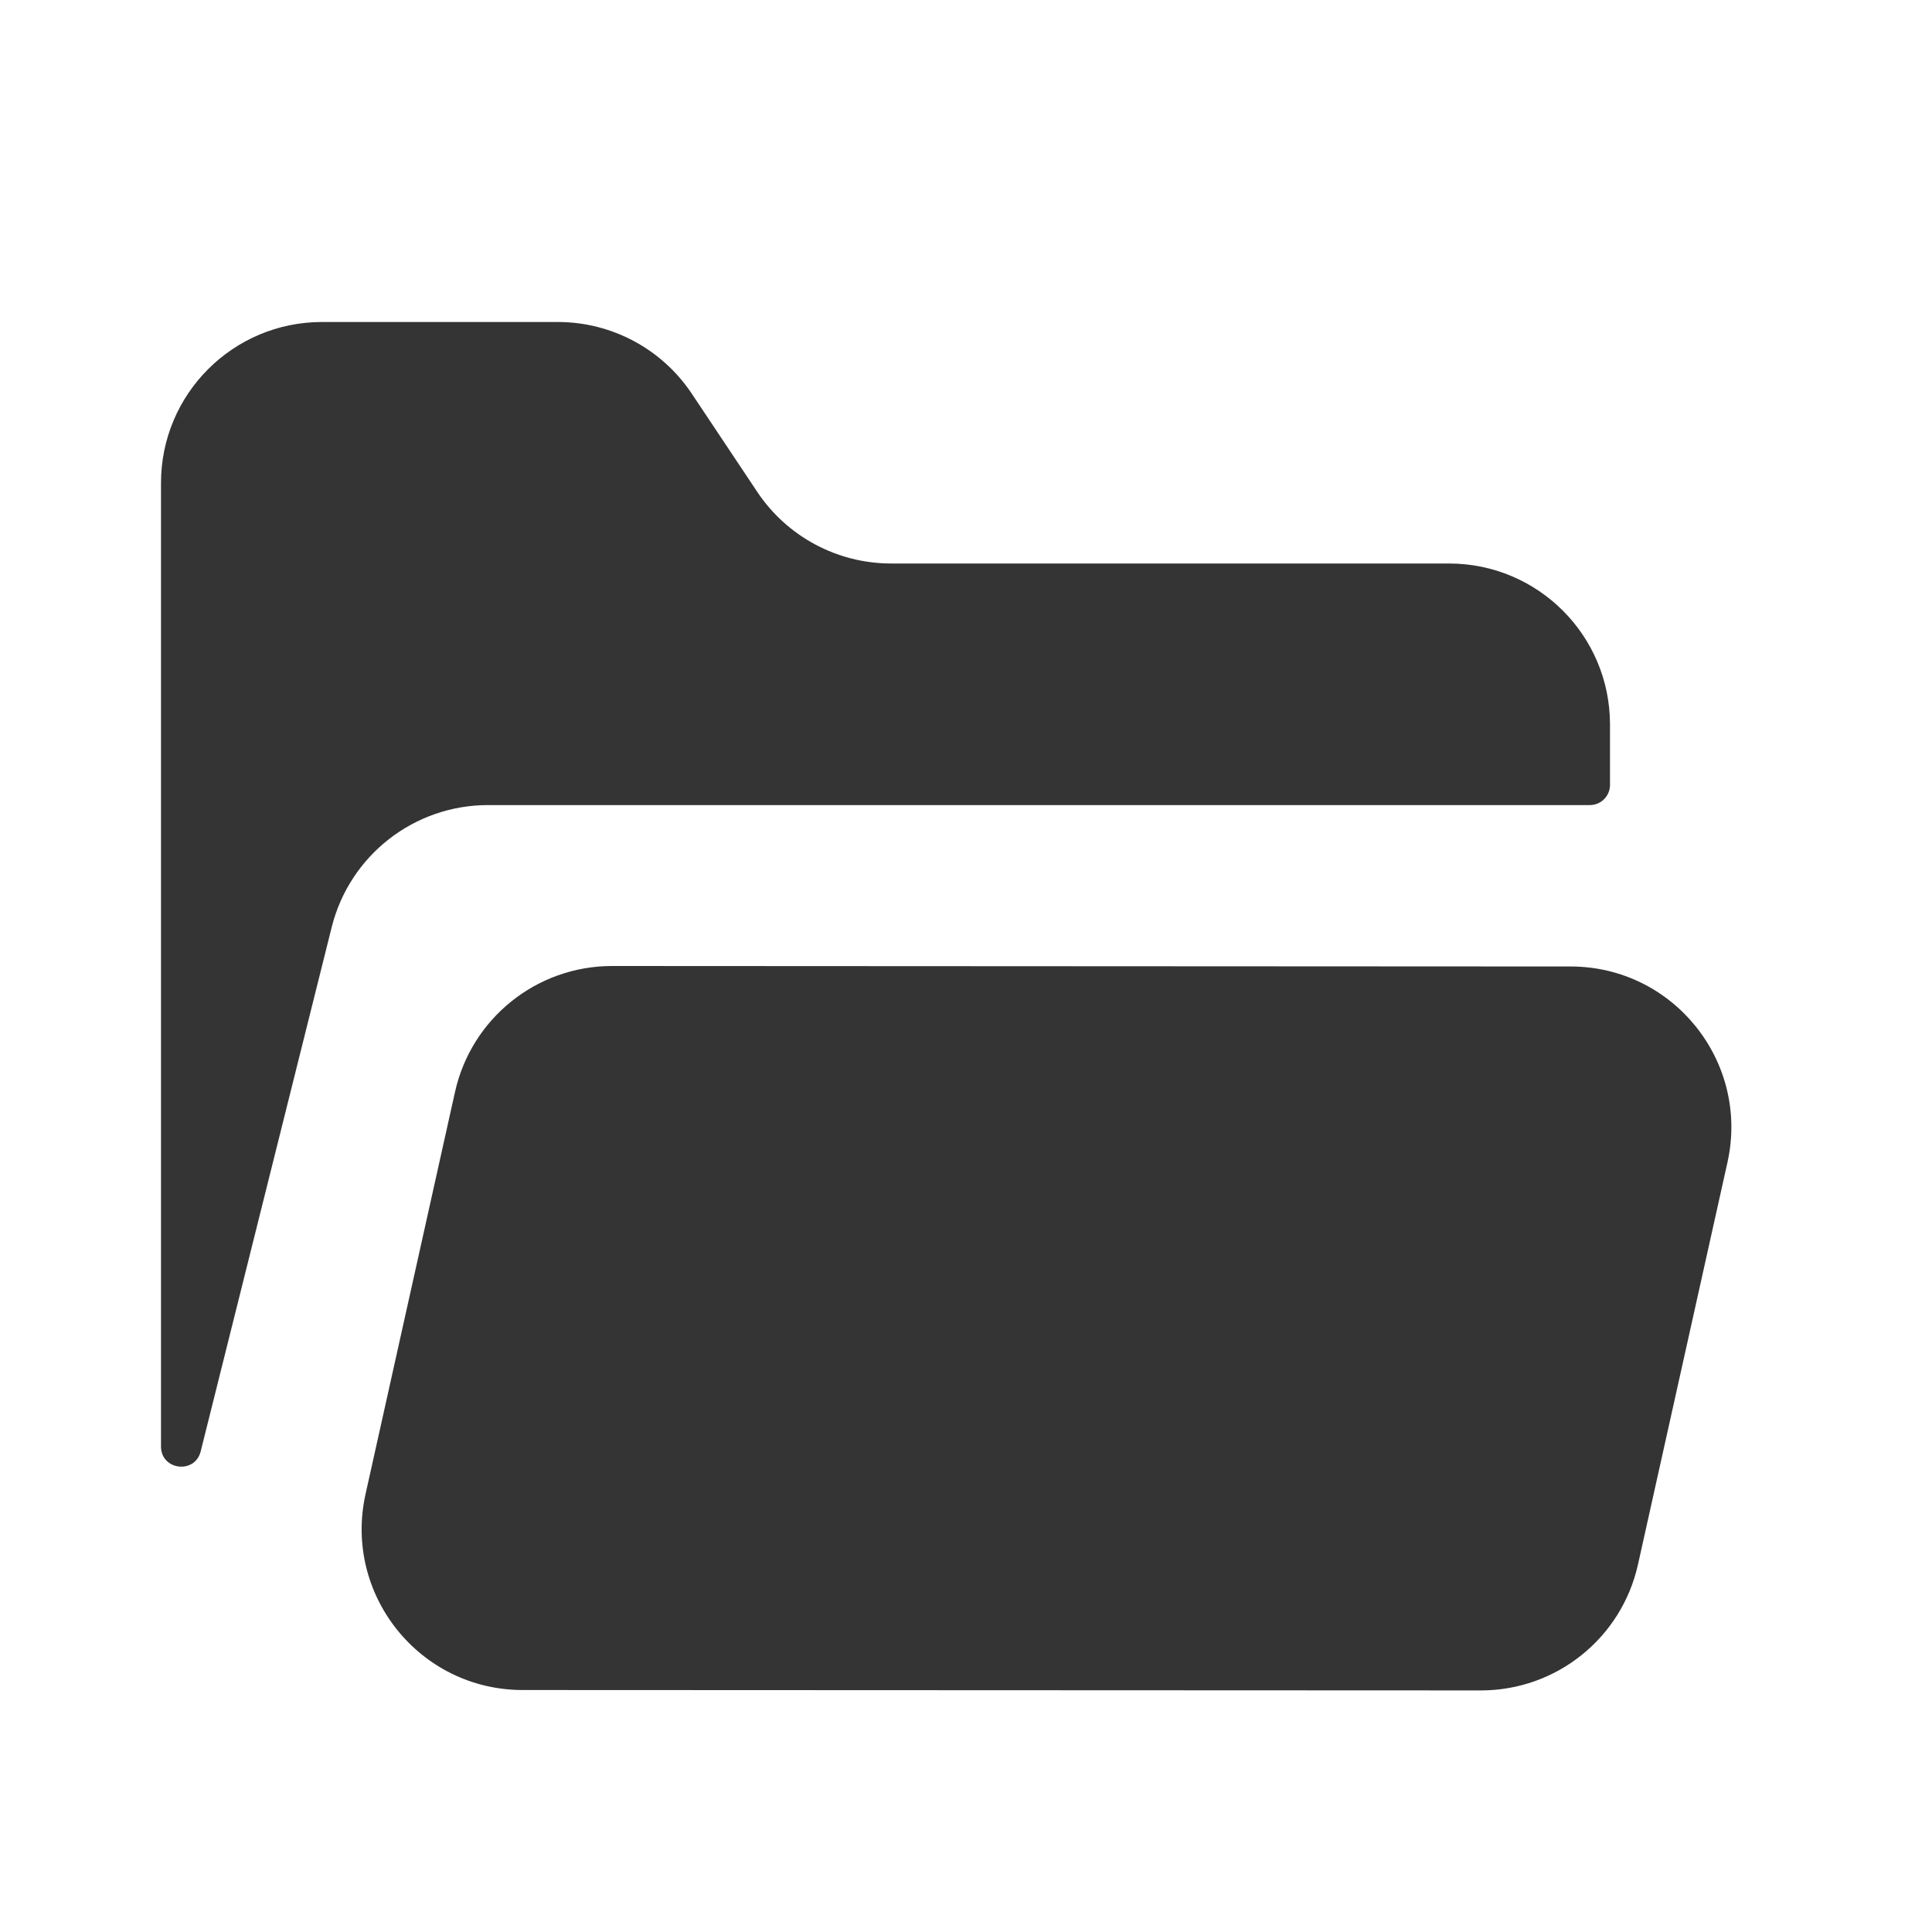 <svg width="24" height="24" viewBox="0 0 24 24" fill="none" xmlns="http://www.w3.org/2000/svg">
<path fill-rule="evenodd" clip-rule="evenodd" d="M4.121 11.516C4.344 10.626 5.144 10.001 6.062 10.001H19.75C19.888 10.001 20 9.889 20 9.751V9C20 7.895 19.105 7 18 7H11.07C10.402 7 9.777 6.666 9.406 6.109L8.594 4.891C8.223 4.334 7.598 4 6.93 4H4C2.895 4 2 4.895 2 6V17.969C2 18.264 2.421 18.316 2.493 18.03L4.121 11.516ZM4.541 18.56C4.263 19.809 5.213 20.994 6.493 20.994L18.395 20.999C19.333 21 20.145 20.349 20.348 19.433L21.459 14.44C21.737 13.192 20.79 12.007 19.511 12.006C16.511 12.004 11.4 12.001 7.603 12C6.666 12 5.855 12.651 5.652 13.566L4.541 18.56Z" fill="#343434"/>
</svg>
